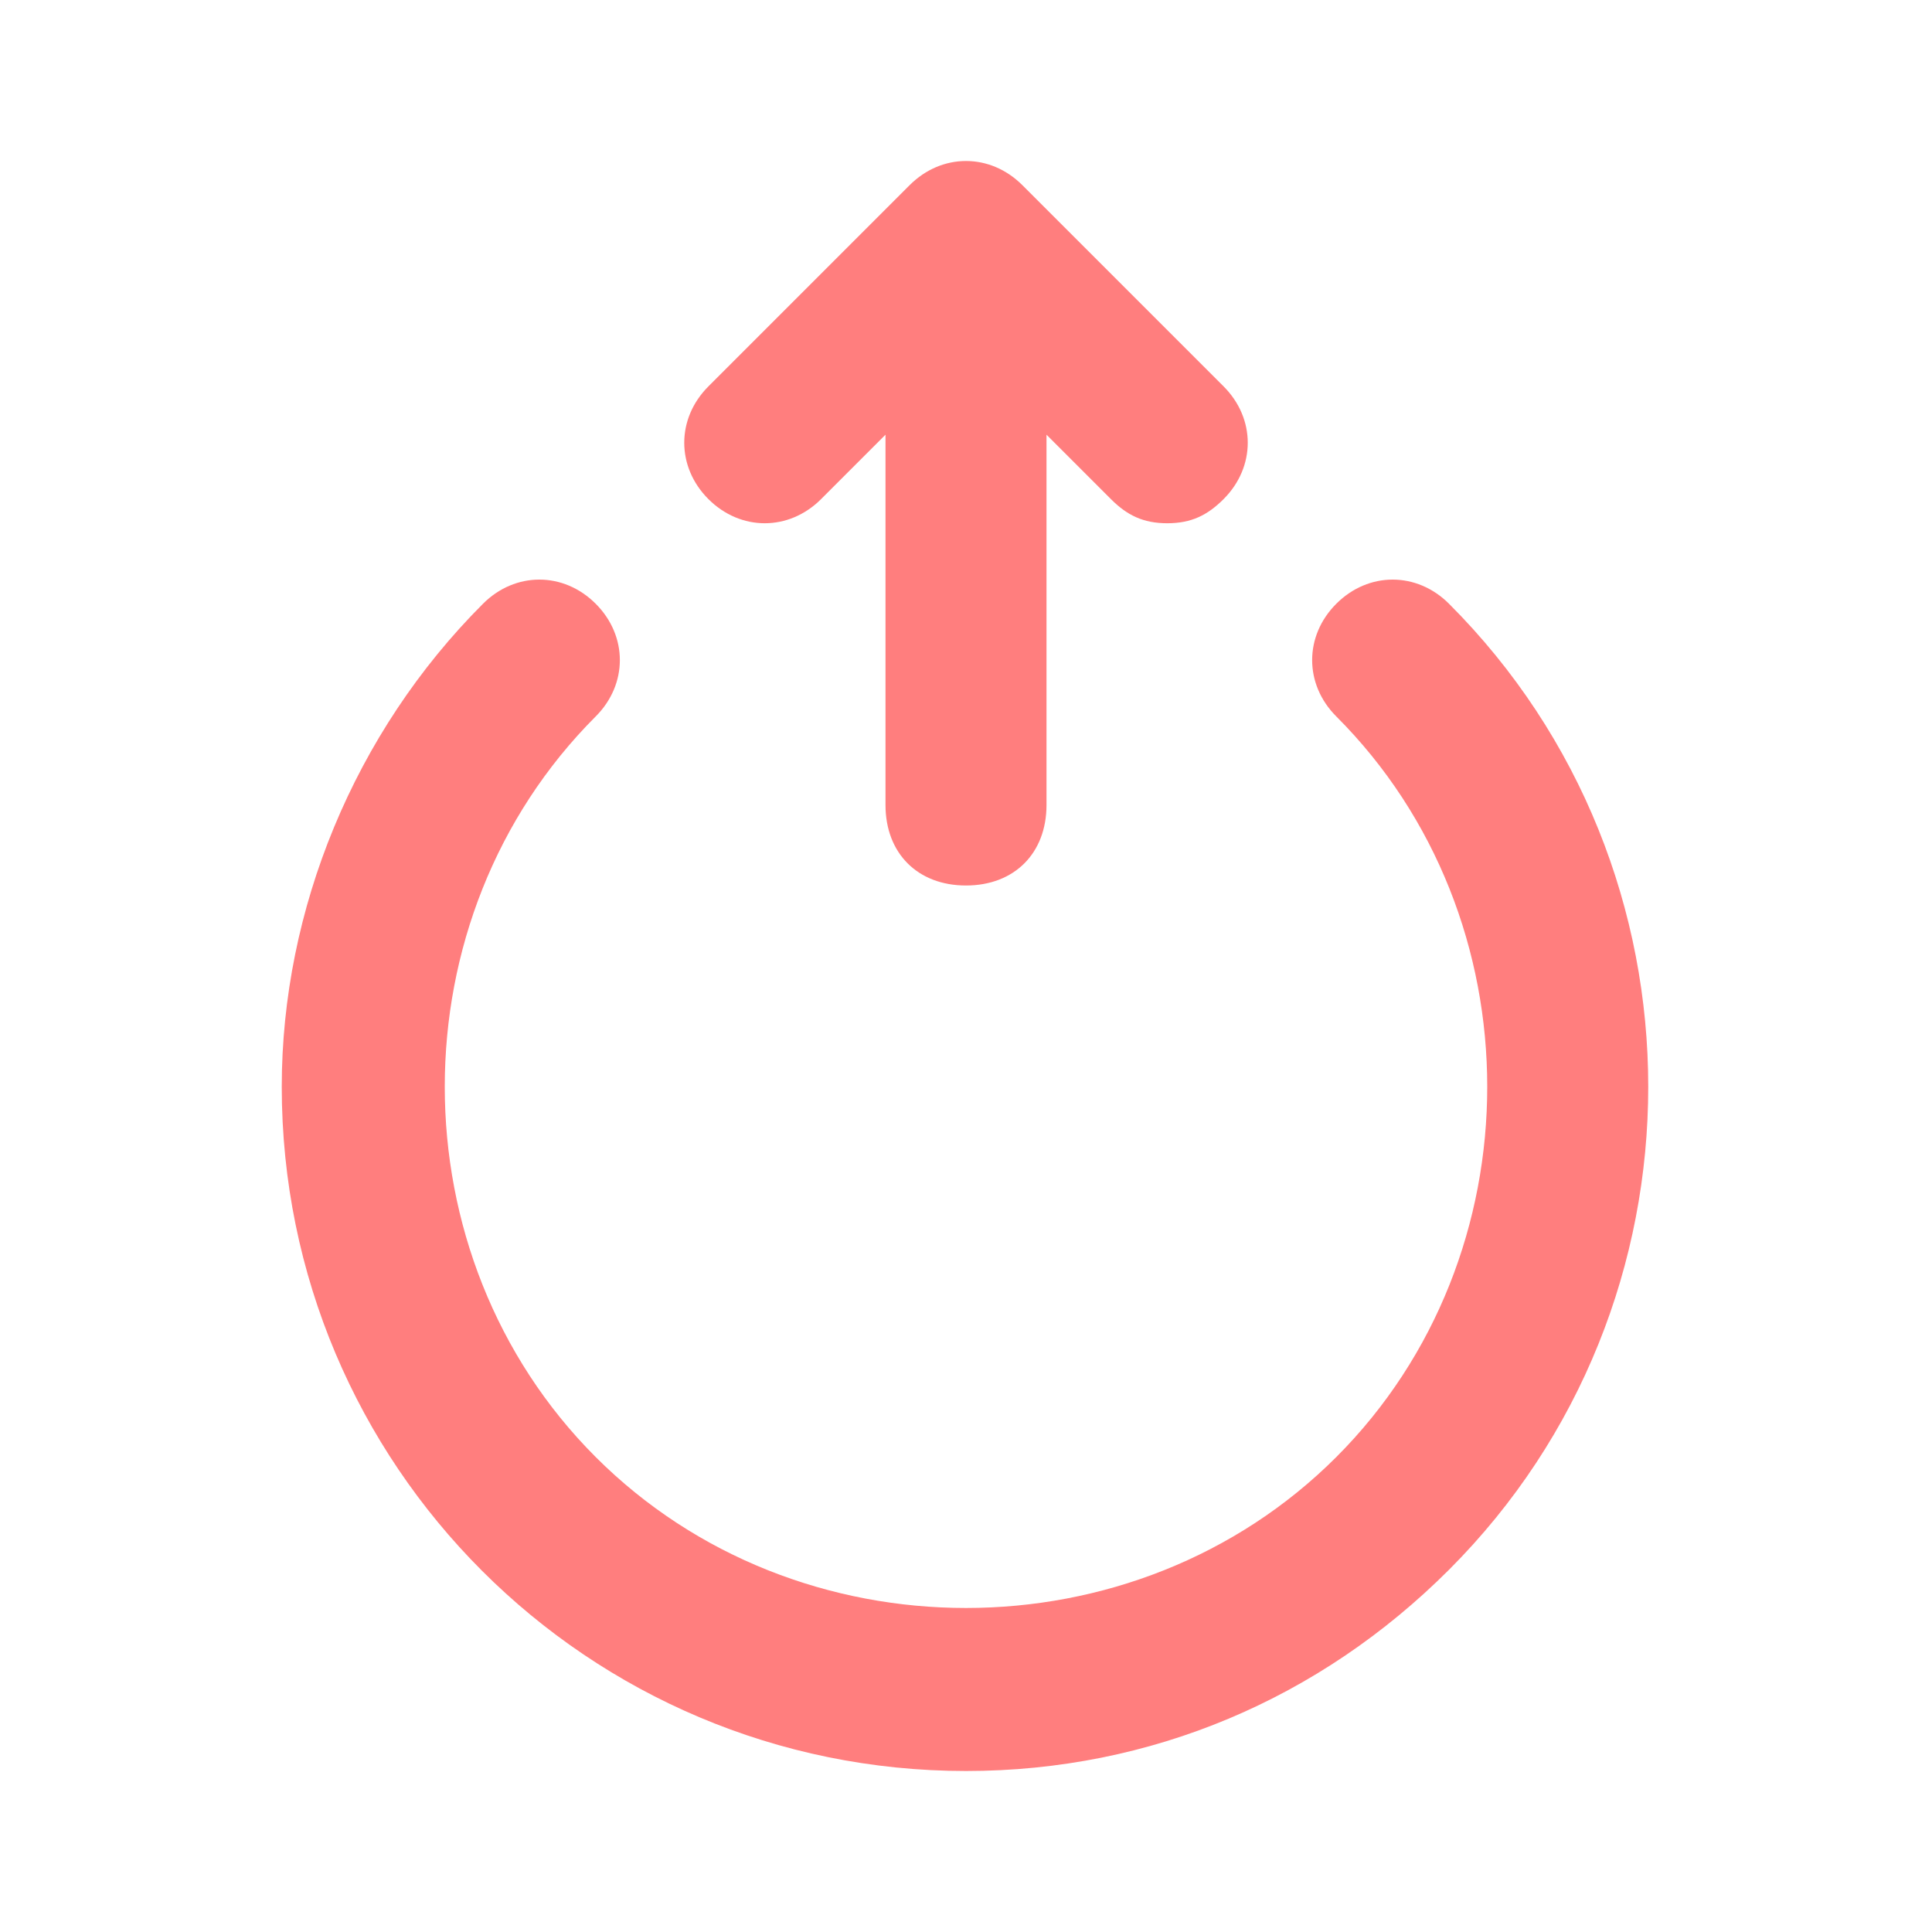 <svg xmlns="http://www.w3.org/2000/svg" enable-background="new 0 0 24 24" viewBox="0 0 24 24"><path fill="#FF7E7E" d="M10.2,6.2L11,5.4V10c0,0.6,0.4,1,1,1h0c0.6,0,1-0.4,1-1V5.4l0.8,0.8c0.2,0.2,0.4,0.3,0.7,0.3c0.3,0,0.5-0.1,0.7-0.3c0.4-0.4,0.4-1,0-1.4l-2.5-2.5c0,0,0,0,0,0c-0.4-0.4-1-0.4-1.4,0L8.8,4.8c-0.4,0.4-0.4,1,0,1.4C9.2,6.6,9.8,6.6,10.2,6.2z M18,7.5c-0.4-0.4-1-0.4-1.4,0s-0.4,1,0,1.4l0,0c2.5,2.5,2.5,6.7,0,9.2s-6.7,2.5-9.2,0s-2.5-6.7,0-9.2c0.4-0.4,0.4-1,0-1.4s-1-0.4-1.4,0c-1.6,1.6-2.5,3.8-2.5,6c0,4.7,3.8,8.5,8.5,8.5c2.3,0,4.4-0.9,6-2.5C21.3,16.2,21.3,10.8,18,7.5z"/></svg>
